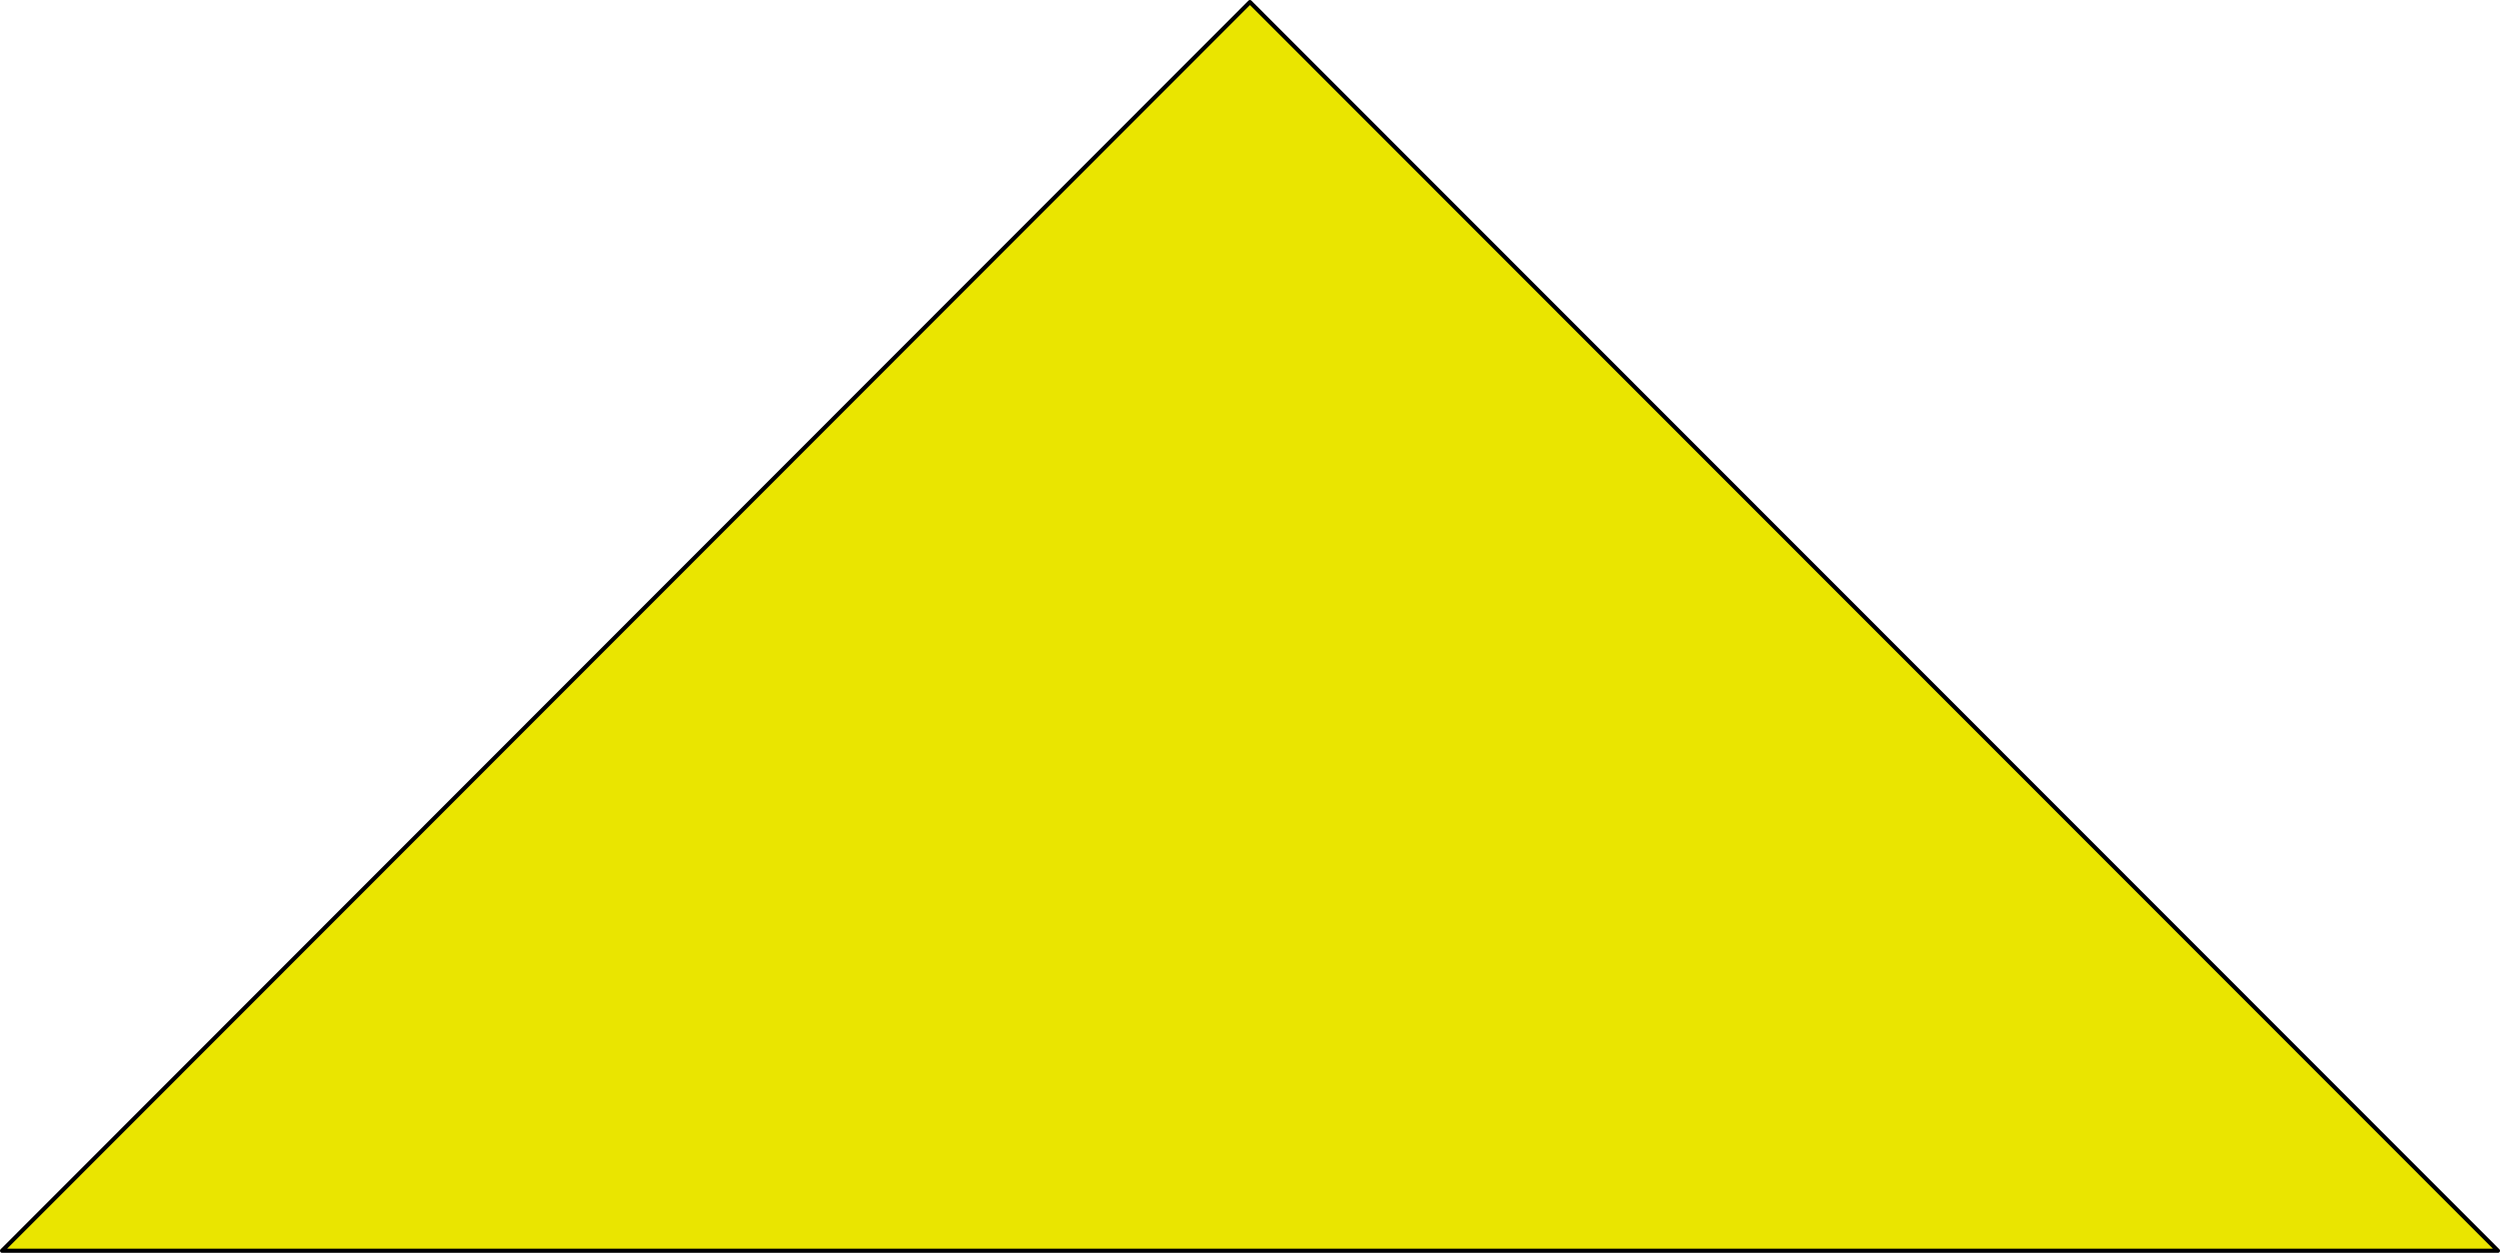 <?xml version="1.0" encoding="UTF-8" standalone="no"?>
<!-- Created with Inkscape (http://www.inkscape.org/) -->

<svg
   xmlns:dc="http://purl.org/dc/elements/1.1/"
   xmlns:cc="http://creativecommons.org/ns#"
   xmlns:rdf="http://www.w3.org/1999/02/22-rdf-syntax-ns#"
   xmlns:svg="http://www.w3.org/2000/svg"
   xmlns="http://www.w3.org/2000/svg"
   xmlns:sodipodi="http://sodipodi.sourceforge.net/DTD/sodipodi-0.dtd"
   xmlns:inkscape="http://www.inkscape.org/namespaces/inkscape"
   width="214.725"
   height="107.605"
   viewBox="0 0 214.725 107.605"
   id="svg4163"
   version="1.1"
   inkscape:version="0.91 r13725"
   sodipodi:docname="p4.svg">
  <defs
     id="defs4165" />
  <sodipodi:namedview
     id="base"
     pagecolor="#ffffff"
     bordercolor="#666666"
     borderopacity="1.0"
     inkscape:pageopacity="0.0"
     inkscape:pageshadow="2"
     inkscape:zoom="2.8"
     inkscape:cx="-64.853725"
     inkscape:cy="29.031725"
     inkscape:document-units="px"
     inkscape:current-layer="layer1"
     showgrid="false"
     fit-margin-top="0"
     fit-margin-left="0"
     fit-margin-right="0"
     fit-margin-bottom="0"
     inkscape:window-width="3200"
     inkscape:window-height="1679"
     inkscape:window-x="0"
     inkscape:window-y="0"
     inkscape:window-maximized="1"
     units="px"
     inkscape:snap-grids="false"
     inkscape:snap-to-guides="false"
     borderlayer="true" />
  <g
     inkscape:label="Calque 1"
     inkscape:groupmode="layer"
     id="layer1"
     transform="translate(779.333,157.185)">
    <path
       id="path2399"
       sodipodi:nodetypes="cccc"
       style="fill:#eae500;fill-rule:evenodd;stroke:#000000;stroke-width:0.359;stroke-linecap:round;stroke-linejoin:round"
       d="m -779.153,-49.759 107.177,-107.247 107.189,107.247 -214.366,0 z"
       inkscape:connector-curvature="0" />
  </g>
</svg>
